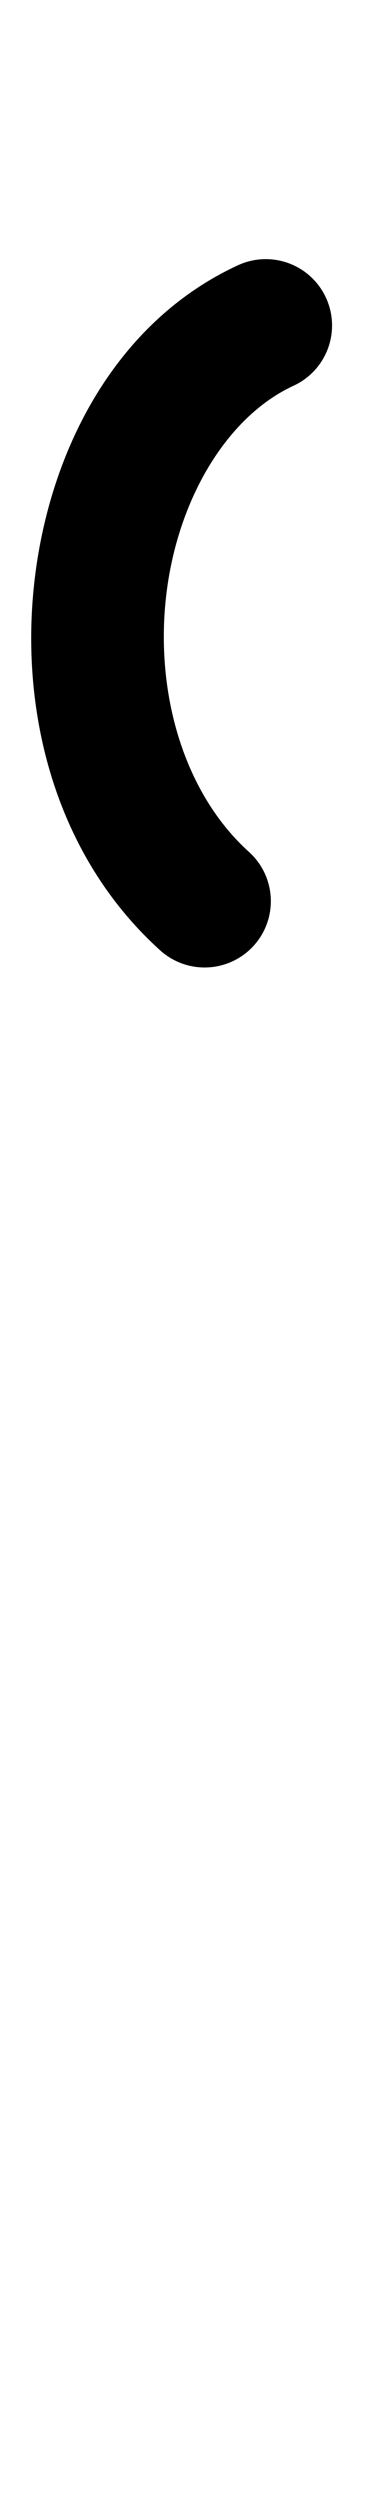 <?xml version="1.0" encoding="UTF-8" standalone="no"?>
<!-- Created with Inkscape (http://www.inkscape.org/) -->

<svg
   width="7.836mm"
   height="53.168mm"
   viewBox="0 0 7.836 53.168"
   version="1.1"
   id="svg70682"
   inkscape:version="1.2.1 (9c6d41e410, 2022-07-14)"
   sodipodi:docname="⁽.svg"
   xmlns:inkscape="http://www.inkscape.org/namespaces/inkscape"
   xmlns:sodipodi="http://sodipodi.sourceforge.net/DTD/sodipodi-0.dtd"
   xmlns="http://www.w3.org/2000/svg"
   xmlns:svg="http://www.w3.org/2000/svg">
  <sodipodi:namedview
     id="namedview70684"
     pagecolor="#ffffff"
     bordercolor="#000000"
     borderopacity="0.25"
     inkscape:showpageshadow="2"
     inkscape:pageopacity="0.0"
     inkscape:pagecheckerboard="0"
     inkscape:deskcolor="#d1d1d1"
     inkscape:document-units="mm"
     showgrid="false"
     inkscape:zoom="2.8527371"
     inkscape:cx="7.3613514"
     inkscape:cy="127.42149"
     inkscape:window-width="1920"
     inkscape:window-height="1001"
     inkscape:window-x="-9"
     inkscape:window-y="-9"
     inkscape:window-maximized="1"
     inkscape:current-layer="layer1" />
  <defs
     id="defs70679" />
  <g
     inkscape:label="Capa 1"
     inkscape:groupmode="layer"
     id="layer1"
     transform="translate(-10.639)">
    <path
       style="color:#000000;fill:#000000;stroke-linecap:round;stroke-linejoin:round;-inkscape-stroke:none"
       d="m 15.707,5.641 c -2.59,1.195 -4.008,3.908 -4.332,6.699 -0.324,2.791 0.433,5.848 2.676,7.873 a 1.411,1.411 0 0 0 1.992,-0.102 1.411,1.411 0 0 0 -0.102,-1.992 C 14.537,16.851 13.941,14.711 14.178,12.666 14.415,10.621 15.471,8.858 16.891,8.203 A 1.411,1.411 0 0 0 17.58,6.332 1.411,1.411 0 0 0 15.707,5.641 Z"
       id="path42931-8" />
  </g>
</svg>
